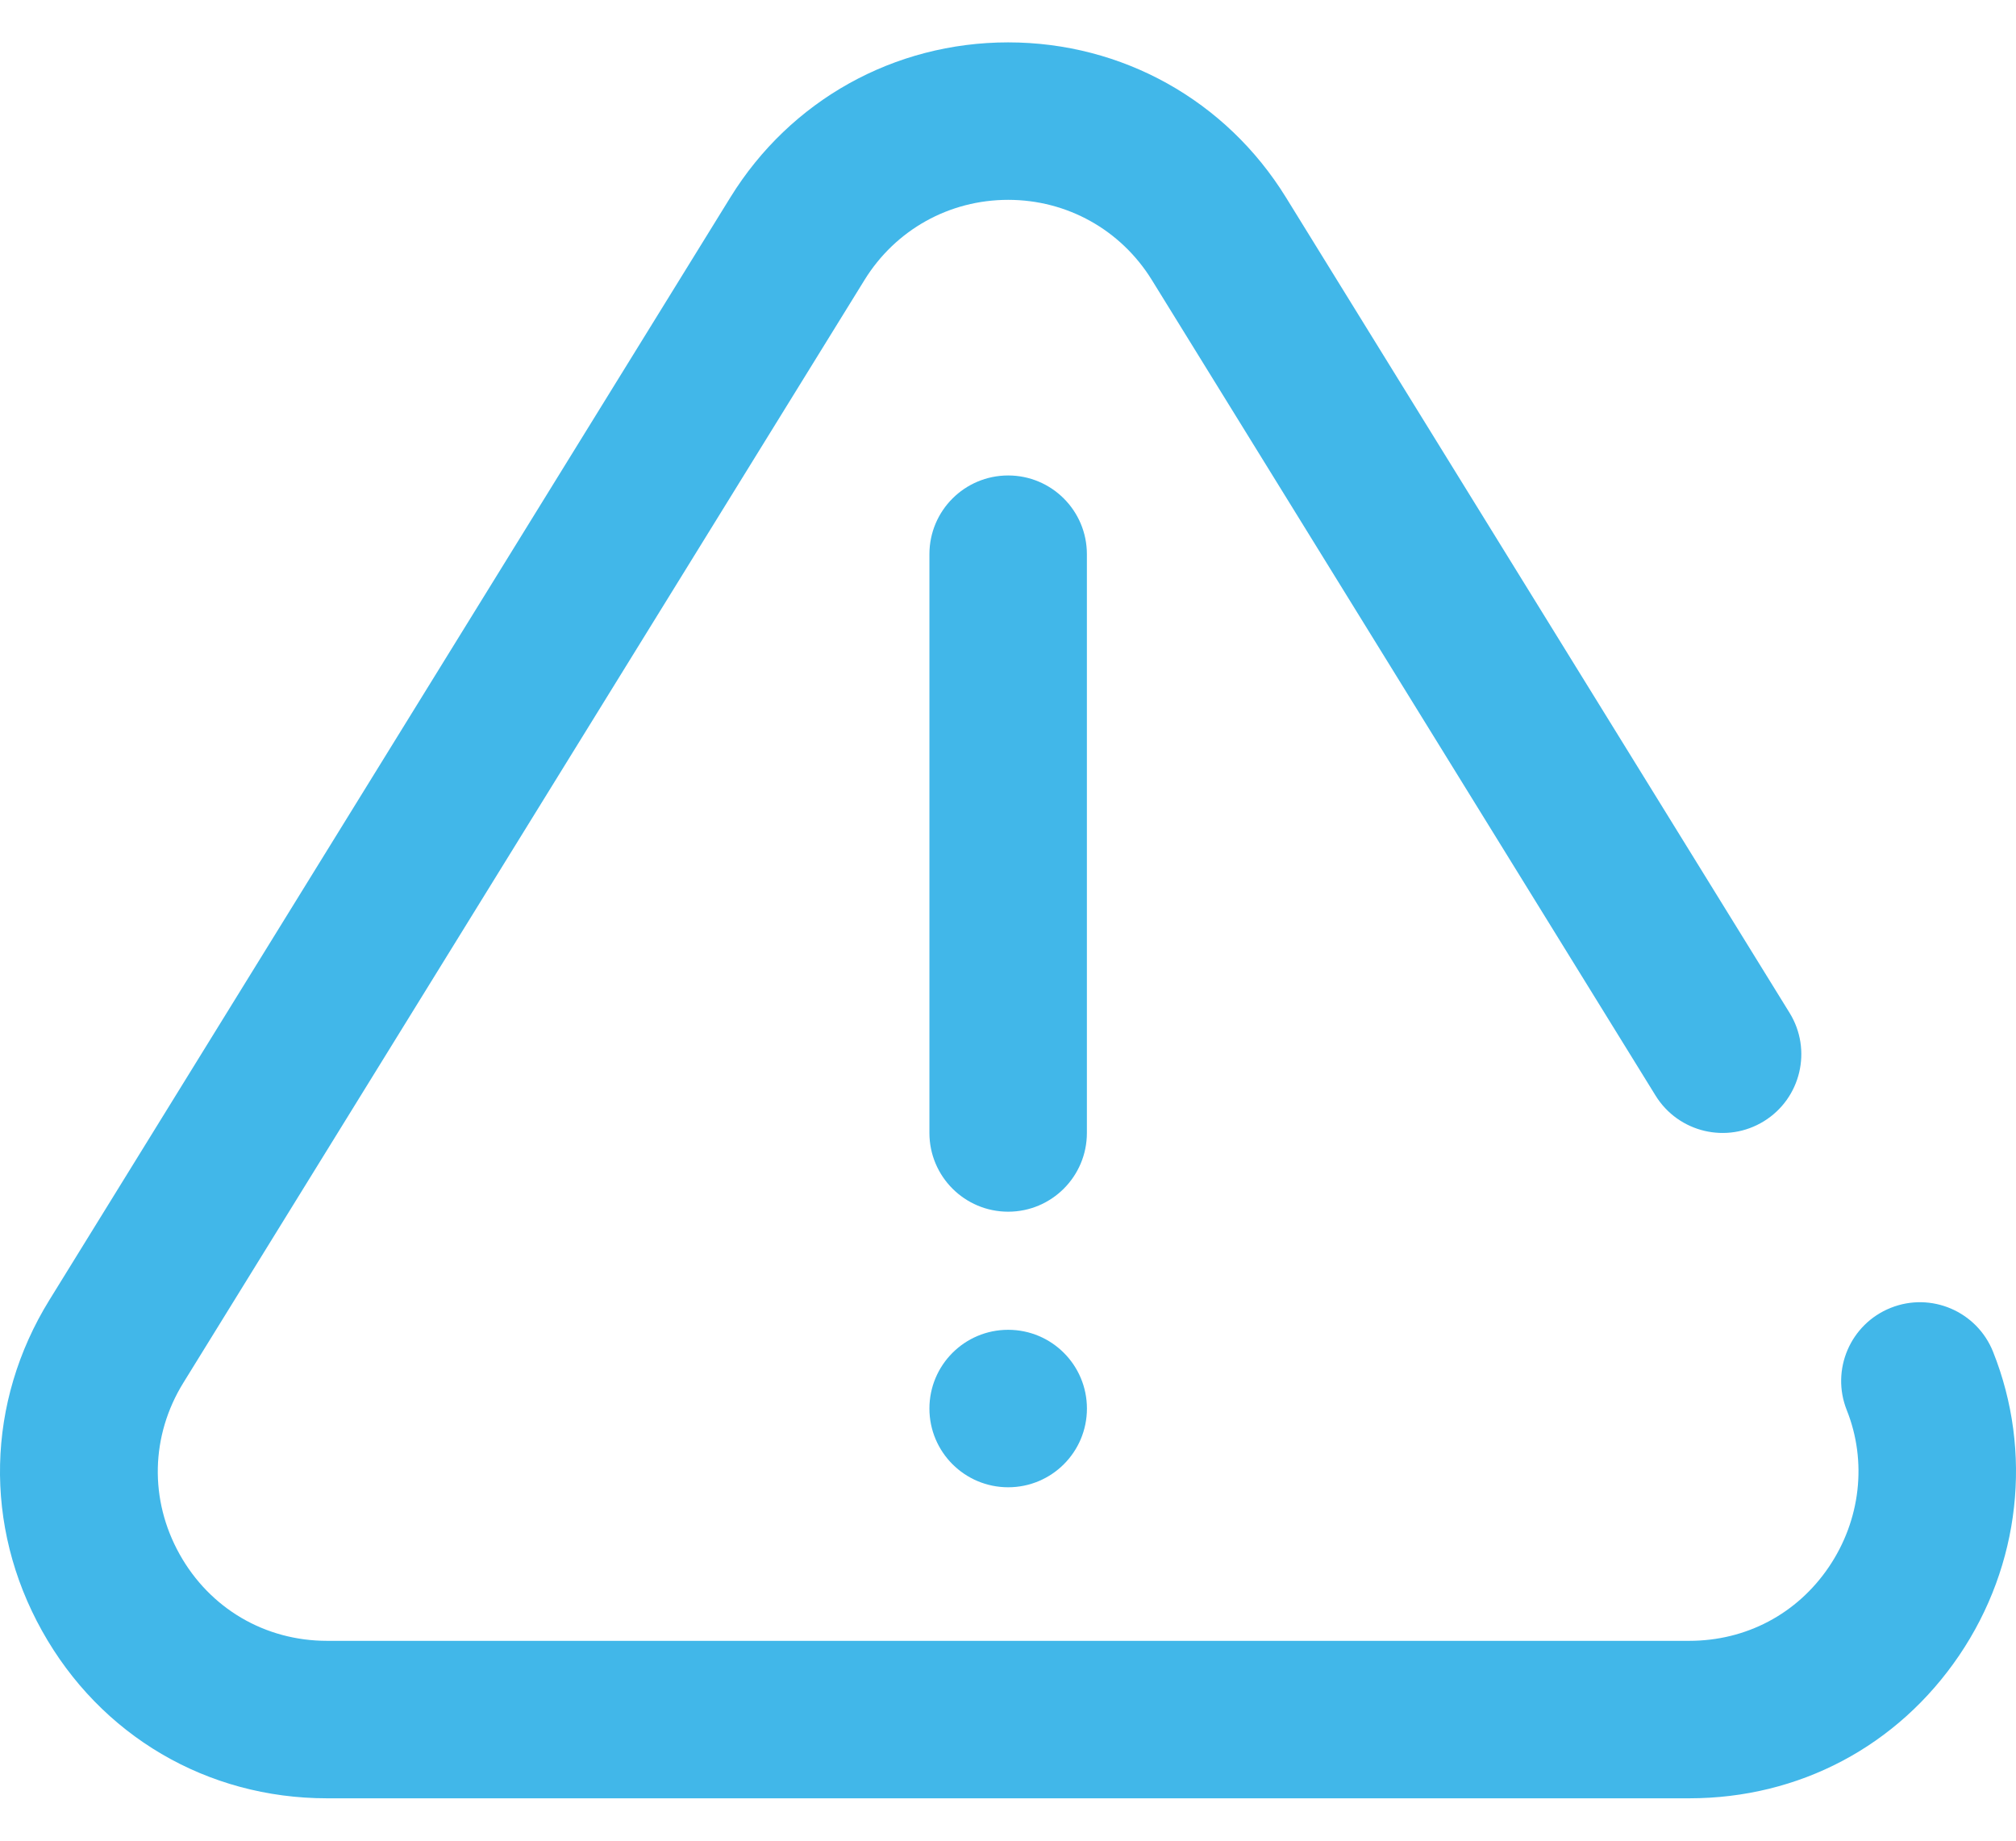 <svg width="46" height="42" viewBox="0 0 46 42" fill="none" xmlns="http://www.w3.org/2000/svg">
<path d="M45.477 30.845C45.109 29.923 44.064 29.474 43.142 29.842C42.22 30.21 41.771 31.255 42.139 32.177C42.607 33.349 42.454 34.687 41.729 35.756C41.004 36.826 39.843 37.44 38.544 37.44H7.463C6.046 37.44 4.788 36.701 4.097 35.462C3.405 34.221 3.438 32.759 4.184 31.551L19.725 6.39C20.432 5.244 21.658 4.56 23.004 4.56C24.349 4.56 25.575 5.244 26.283 6.39L37.776 24.999C38.298 25.843 39.405 26.105 40.249 25.583C41.093 25.062 41.355 23.954 40.833 23.11L29.34 4.501C27.973 2.288 25.604 0.967 23.004 0.967C20.403 0.967 18.034 2.288 16.667 4.501L1.127 29.663C-0.314 31.995 -0.377 34.818 0.959 37.212C2.293 39.605 4.725 41.033 7.463 41.033H38.544C41.054 41.033 43.299 39.844 44.704 37.772C46.098 35.715 46.387 33.125 45.477 30.845Z" fill="#41B7E9"/>
<path d="M23.004 33.936C23.997 33.936 24.801 33.132 24.801 32.14C24.801 31.147 23.997 30.343 23.004 30.343H23.003C22.011 30.343 21.207 31.147 21.207 32.14C21.207 33.132 22.012 33.936 23.004 33.936Z" fill="#41B7E9"/>
<path d="M24.8 25.851V12.645C24.8 11.653 23.996 10.849 23.004 10.849C22.011 10.849 21.207 11.653 21.207 12.645V25.851C21.207 26.843 22.011 27.648 23.004 27.648C23.996 27.648 24.8 26.843 24.8 25.851Z" fill="#41B7E9"/>
</svg>
